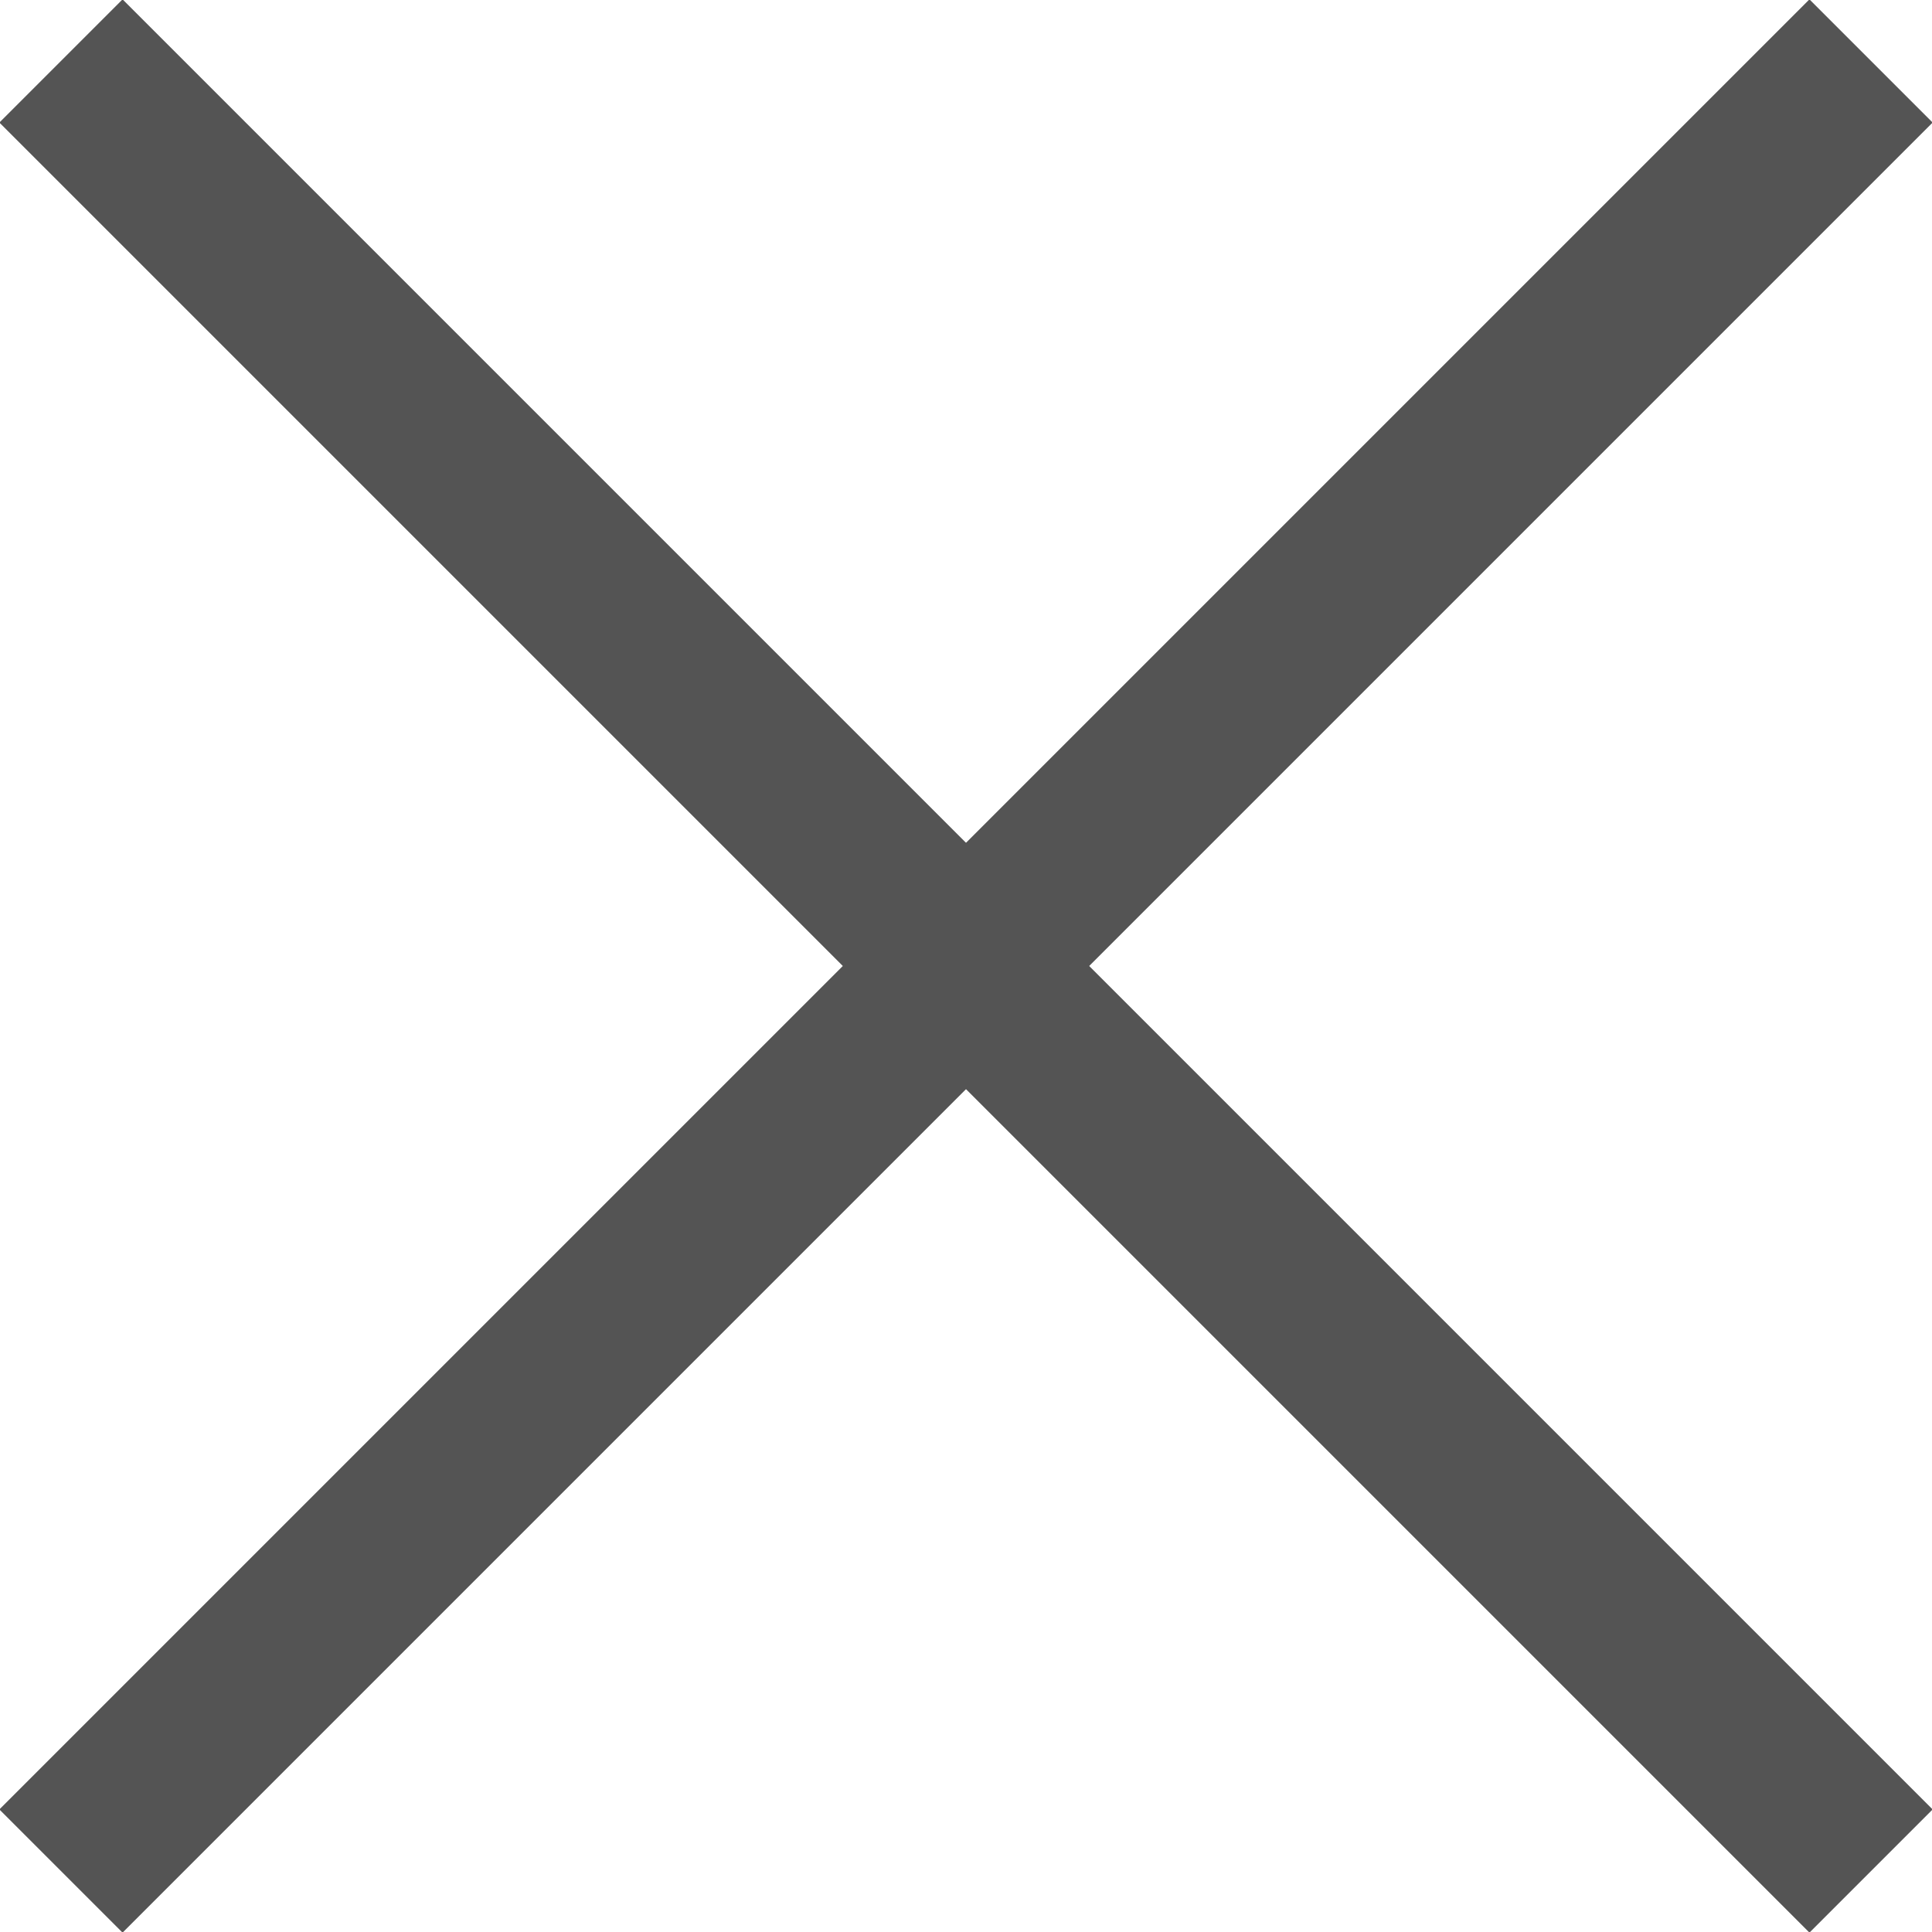 <?xml version="1.0" encoding="UTF-8"?>
<svg id="_Слой_2" data-name="Слой 2" xmlns="http://www.w3.org/2000/svg" viewBox="0 0 11.09 11.09">
  <defs>
    <style>
      .cls-1 {
        fill: #1d1d1b;
        stroke: #545454;
        stroke-miterlimit: 10;
      }
    </style>
  </defs>
  <g id="_Слой_1-2" data-name="Слой 1">
    <g>
      <line class="cls-1" x1=".35" y1=".35" x2="10.74" y2="10.74"/>
      <line class="cls-1" x1="10.74" y1=".35" x2=".35" y2="10.74"/>
    </g>
  </g>
</svg>